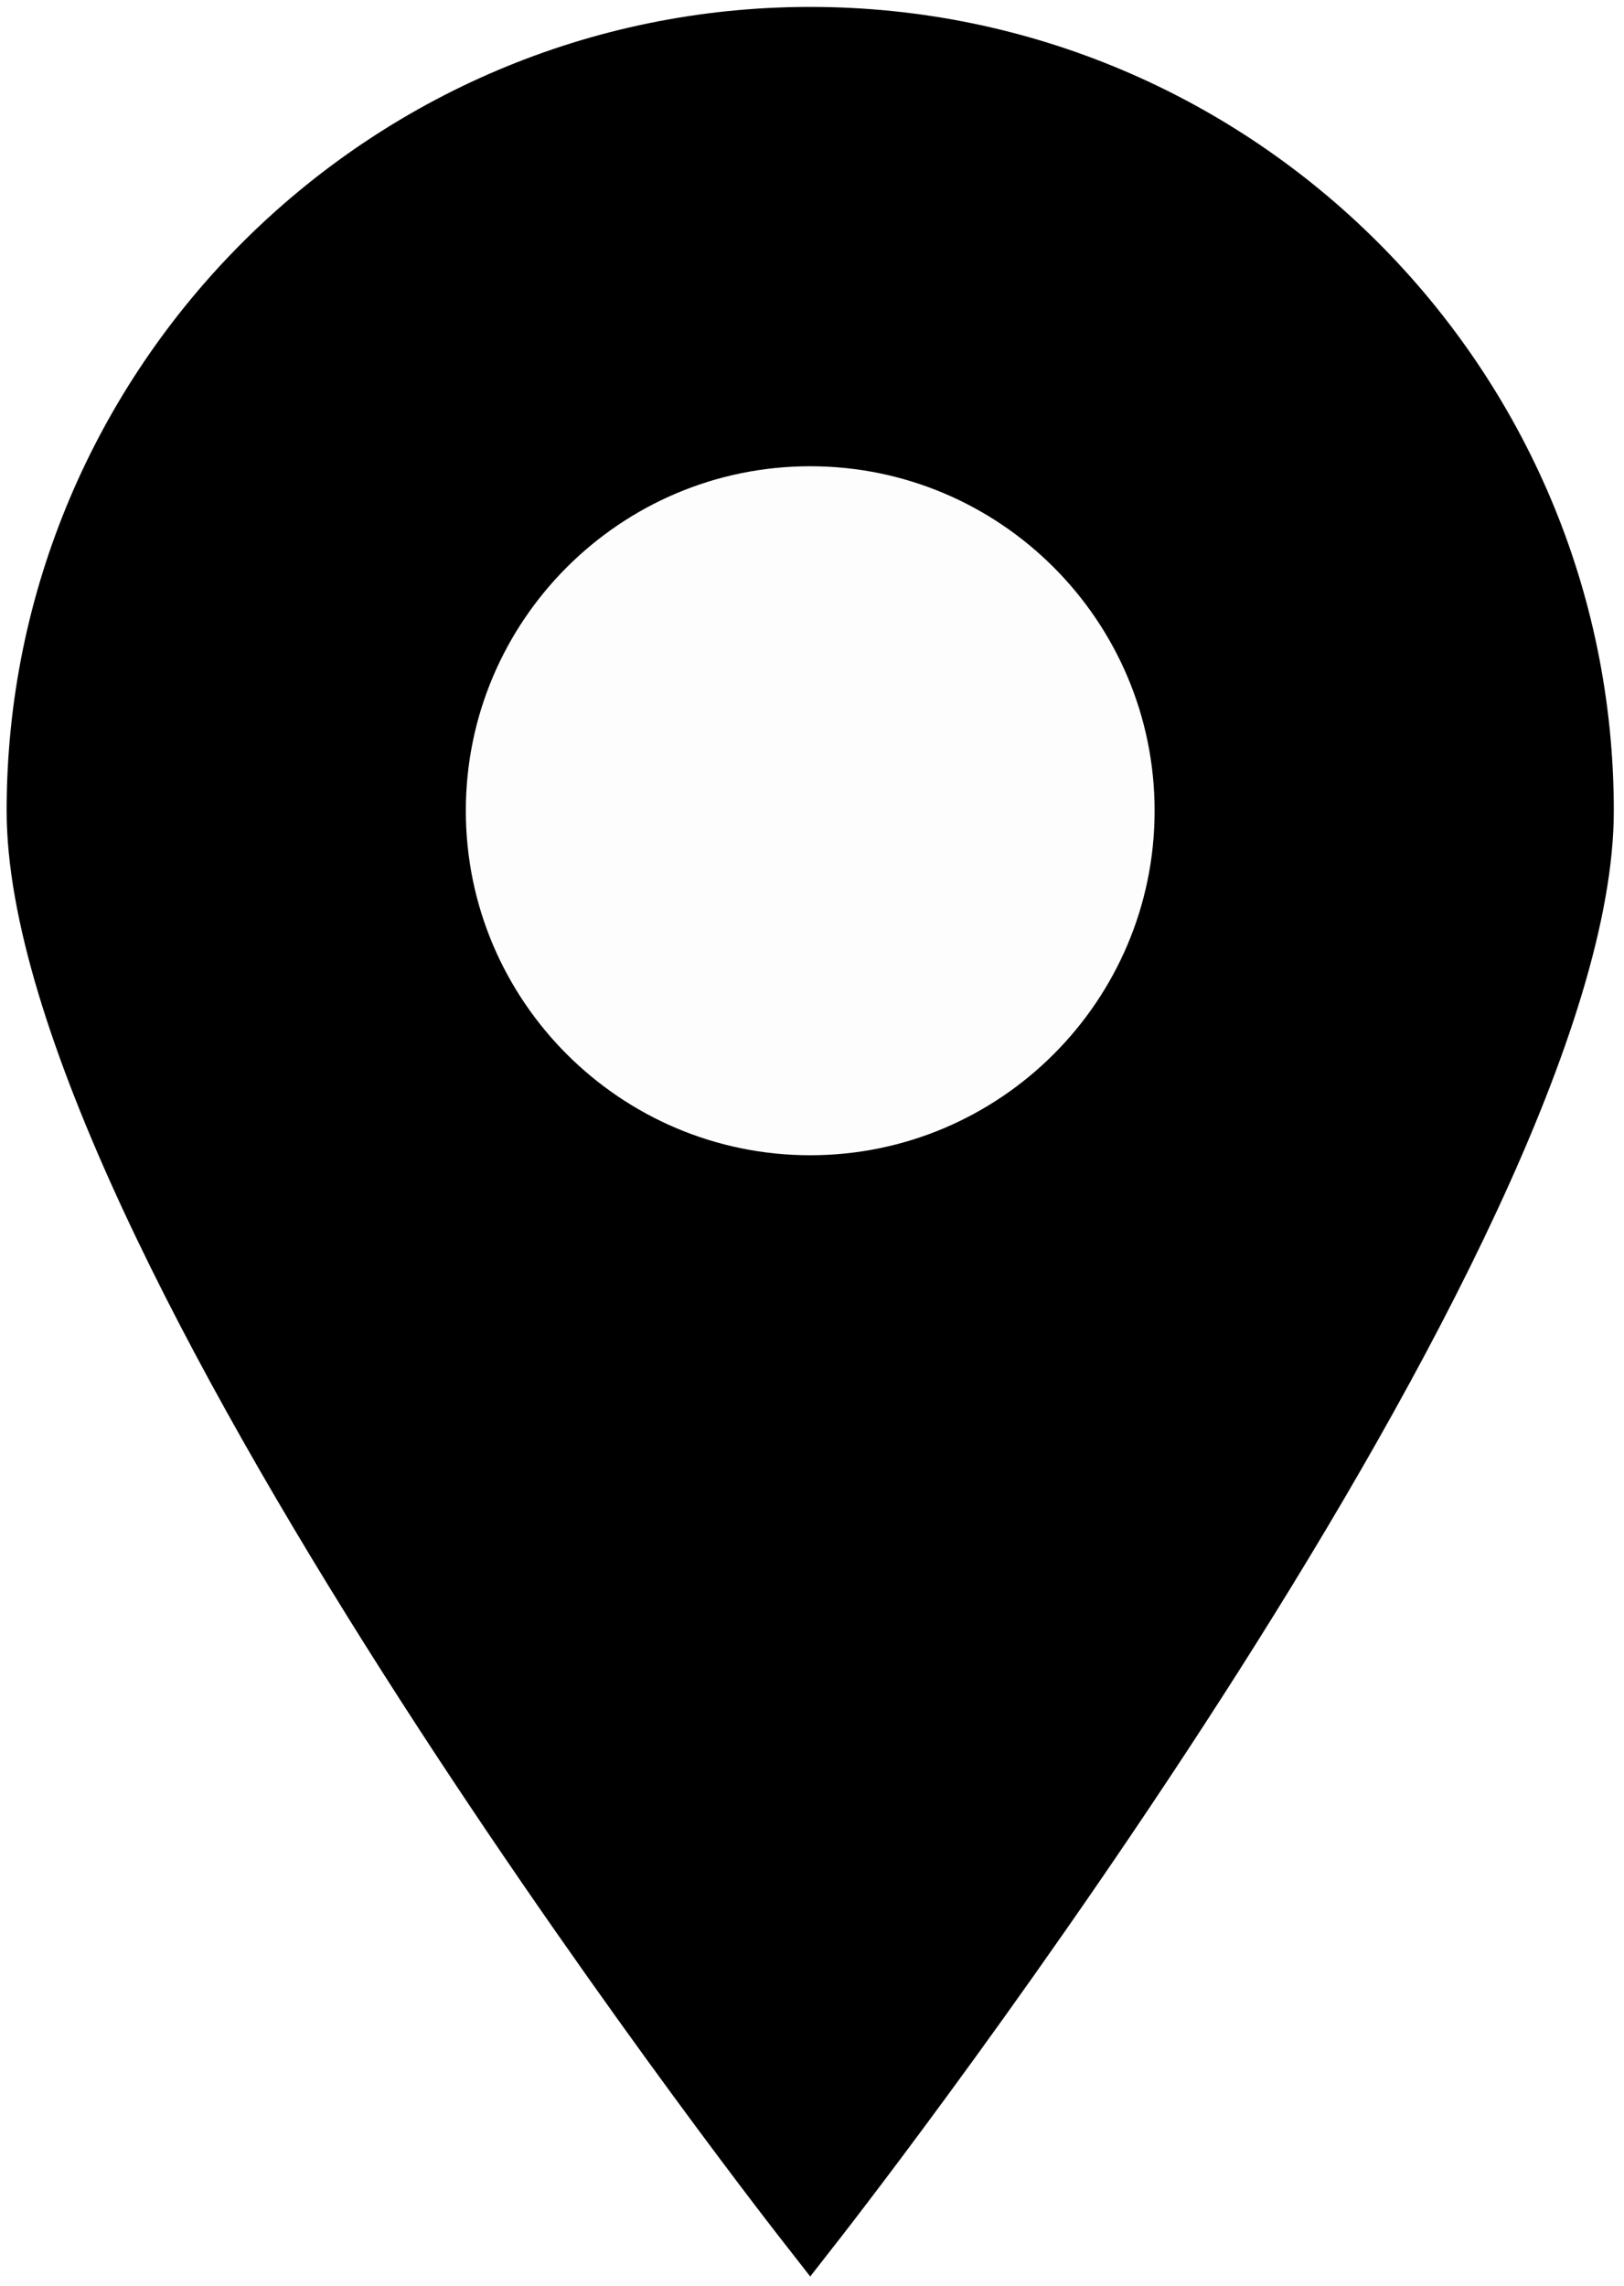 <?xml version="1.0" encoding="UTF-8" standalone="no"?><!DOCTYPE svg PUBLIC "-//W3C//DTD SVG 1.1//EN" "http://www.w3.org/Graphics/SVG/1.1/DTD/svg11.dtd"><svg width="100%" height="100%" viewBox="0 0 4605 6480" version="1.1" xmlns="http://www.w3.org/2000/svg" xmlns:xlink="http://www.w3.org/1999/xlink" xml:space="preserve" xmlnsSerif="http://www.serif.com/" style="fill-rule:evenodd;clip-rule:evenodd;stroke-linejoin:round;stroke-miterlimit:2;"><path d="M2297.45,1321.68c538.492,0 976.563,438.075 976.563,976.563c-0.001,538.492 -438.071,976.562 -976.563,976.562c-538.471,0 -976.563,-438.07 -976.563,-976.562c0.001,-538.488 438.092,-976.563 976.563,-976.563Z" style="fill-opacity:0.01;fill-rule:nonzero;"/><path d="M2297.45,19.6c-1256.42,0 -2278.65,1022.2 -2278.65,2278.65c0,1221.86 2103.6,3930.62 2193.08,4045.37l85.575,109.583l85.588,-109.583c89.479,-114.742 2193.05,-2823.51 2193.05,-4045.37c-0,-1256.44 -1022.2,-2278.65 -2278.65,-2278.65l0.004,0Zm0,1302.08c538.492,0 976.563,438.075 976.563,976.563c-0.001,538.492 -438.071,976.562 -976.563,976.562c-538.471,0 -976.563,-438.07 -976.563,-976.562c0.001,-538.488 438.092,-976.563 976.563,-976.563Z"/></svg>